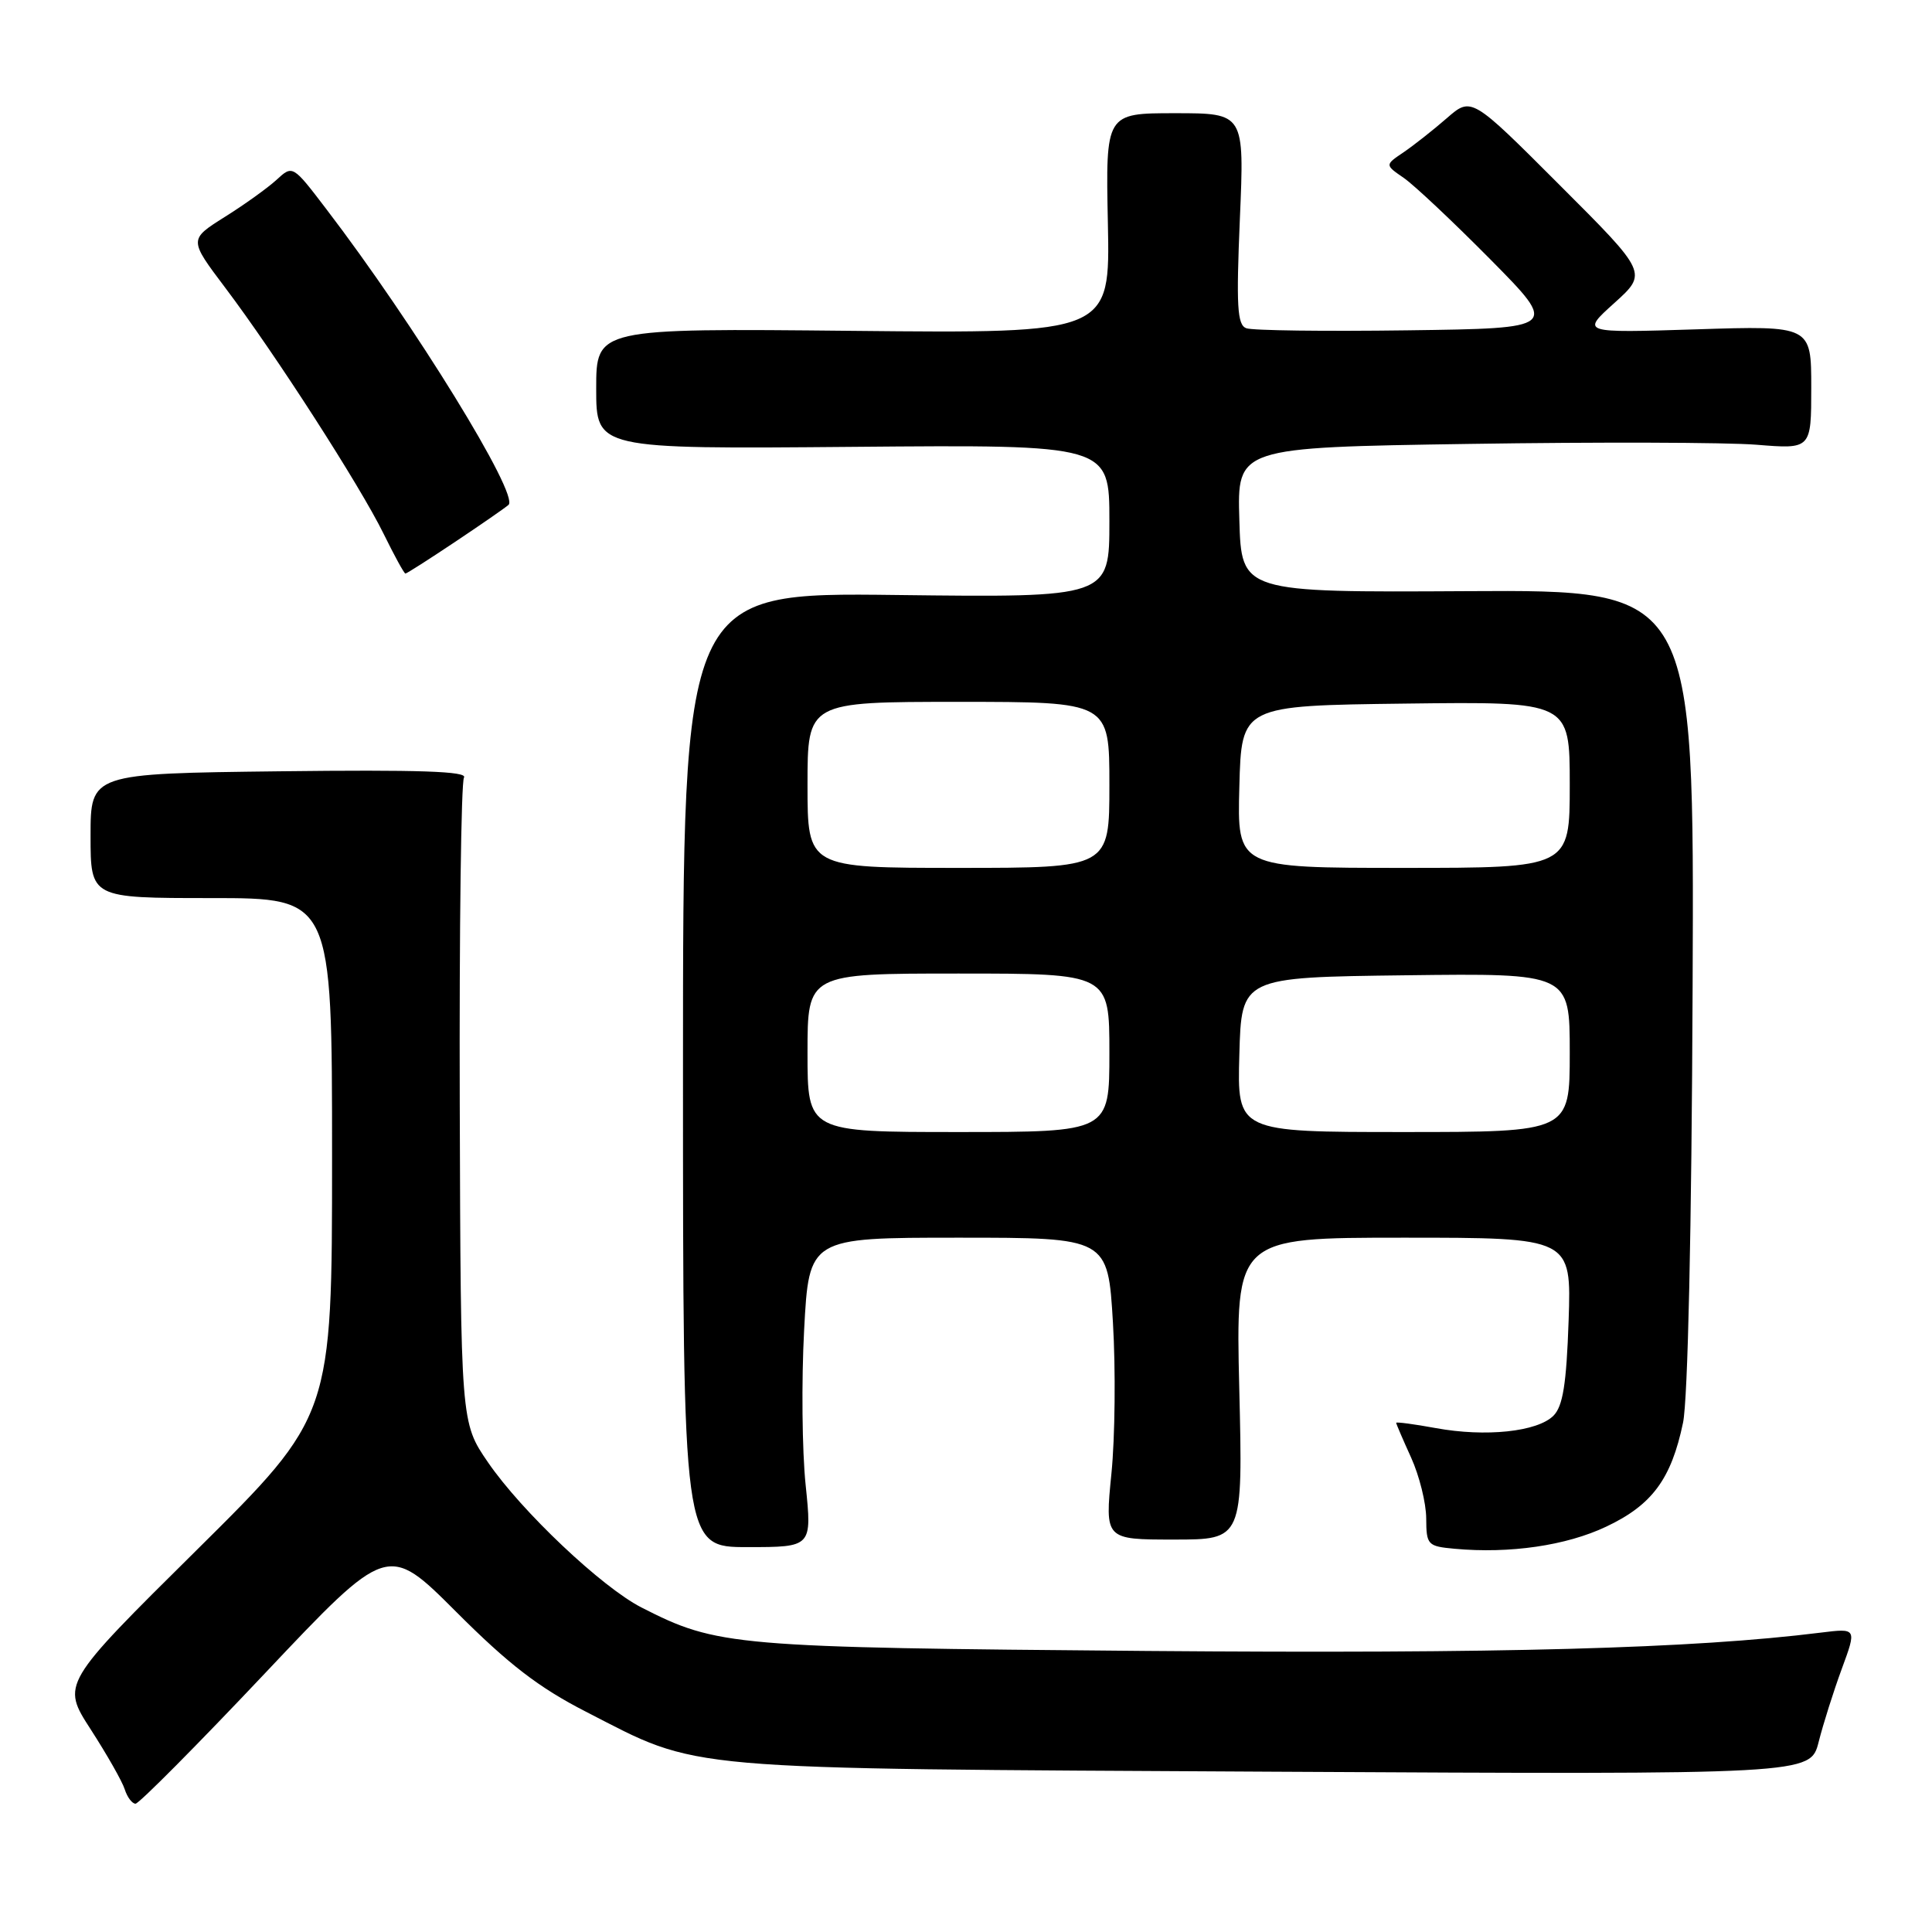 <?xml version="1.0" encoding="UTF-8" standalone="no"?>
<!DOCTYPE svg PUBLIC "-//W3C//DTD SVG 1.1//EN" "http://www.w3.org/Graphics/SVG/1.1/DTD/svg11.dtd" >
<svg xmlns="http://www.w3.org/2000/svg" xmlns:xlink="http://www.w3.org/1999/xlink" version="1.1" viewBox="0 0 256 256">
 <g >
 <path fill="currentColor"
d=" M 35.08 221.75 C 51.37 204.50 51.37 204.50 60.44 213.57 C 67.40 220.54 71.38 223.60 77.60 226.79 C 92.98 234.68 88.92 234.32 168.69 234.76 C 239.88 235.14 239.88 235.14 240.98 230.82 C 241.58 228.44 242.96 224.08 244.05 221.12 C 246.03 215.74 246.03 215.74 241.27 216.33 C 224.31 218.45 198.91 219.14 152.00 218.76 C 97.02 218.30 95.07 218.14 85.00 213.00 C 79.75 210.32 69.10 200.25 64.65 193.75 C 61.05 188.50 61.05 188.50 60.92 146.33 C 60.85 123.13 61.10 103.64 61.48 103.03 C 62.00 102.20 55.51 101.98 37.09 102.20 C 12.00 102.50 12.00 102.50 12.00 110.75 C 12.00 119.00 12.00 119.00 28.00 119.00 C 44.00 119.00 44.00 119.00 44.00 153.31 C 44.00 187.62 44.00 187.62 26.07 205.38 C 8.13 223.14 8.13 223.14 12.03 229.17 C 14.17 232.49 16.20 236.05 16.53 237.10 C 16.86 238.14 17.51 239.00 17.96 239.00 C 18.41 239.00 26.12 231.24 35.08 221.75 Z  M 212.83 202.29 C 218.91 199.42 221.45 195.99 223.01 188.52 C 223.65 185.46 224.15 162.96 224.28 130.83 C 224.50 78.16 224.50 78.16 194.50 78.33 C 164.50 78.50 164.50 78.50 164.22 68.90 C 163.93 59.29 163.93 59.29 194.72 58.82 C 211.65 58.56 228.76 58.61 232.75 58.93 C 240.00 59.52 240.00 59.52 240.00 51.34 C 240.00 43.15 240.00 43.15 224.75 43.64 C 209.50 44.12 209.50 44.12 213.91 40.15 C 218.32 36.17 218.32 36.17 206.64 24.50 C 194.97 12.82 194.97 12.82 191.71 15.66 C 189.92 17.22 187.34 19.25 185.98 20.18 C 183.50 21.85 183.50 21.85 186.00 23.57 C 187.38 24.52 192.55 29.39 197.50 34.39 C 206.50 43.50 206.50 43.50 186.53 43.77 C 175.54 43.92 165.91 43.80 165.13 43.49 C 163.94 43.04 163.80 40.56 164.29 28.97 C 164.89 15.00 164.89 15.00 155.70 15.00 C 146.50 15.00 146.50 15.00 146.80 29.59 C 147.10 44.18 147.10 44.18 113.05 43.84 C 79.00 43.50 79.00 43.50 79.00 51.50 C 79.00 59.50 79.00 59.50 113.00 59.21 C 147.00 58.92 147.00 58.92 147.00 69.05 C 147.00 79.18 147.00 79.18 118.75 78.84 C 90.50 78.50 90.50 78.50 90.50 141.75 C 90.50 205.00 90.50 205.00 99.05 205.00 C 107.60 205.00 107.60 205.00 106.75 196.75 C 106.28 192.21 106.19 182.99 106.55 176.25 C 107.20 164.00 107.20 164.00 127.00 164.00 C 146.80 164.00 146.80 164.00 147.47 175.25 C 147.84 181.44 147.75 190.44 147.27 195.25 C 146.40 204.00 146.40 204.00 155.55 204.00 C 164.69 204.00 164.69 204.00 164.21 184.00 C 163.73 164.00 163.73 164.00 185.97 164.00 C 208.22 164.00 208.22 164.00 207.85 174.98 C 207.56 183.43 207.09 186.33 205.84 187.59 C 203.71 189.72 196.85 190.44 190.25 189.23 C 187.36 188.70 185.00 188.39 185.00 188.53 C 185.00 188.67 185.89 190.74 186.98 193.14 C 188.07 195.54 188.97 199.16 188.98 201.19 C 189.00 204.72 189.16 204.89 192.75 205.22 C 200.05 205.89 207.54 204.80 212.83 202.29 Z  M 60.26 71.83 C 63.69 69.54 66.90 67.32 67.38 66.90 C 68.86 65.62 54.88 42.93 43.22 27.68 C 38.78 21.86 38.78 21.86 36.64 23.83 C 35.46 24.91 32.37 27.13 29.76 28.76 C 25.03 31.74 25.03 31.74 29.84 38.12 C 36.44 46.86 47.72 64.38 50.84 70.75 C 52.26 73.64 53.55 76.00 53.72 76.00 C 53.89 76.00 56.83 74.12 60.26 71.83 Z  M 107.00 139.50 C 107.00 129.00 107.00 129.00 127.00 129.00 C 147.00 129.00 147.00 129.00 147.00 139.50 C 147.00 150.00 147.00 150.00 127.00 150.00 C 107.00 150.00 107.00 150.00 107.00 139.50 Z  M 164.22 139.75 C 164.50 129.50 164.50 129.50 186.25 129.23 C 208.00 128.96 208.00 128.96 208.00 139.48 C 208.00 150.00 208.00 150.00 185.97 150.00 C 163.93 150.00 163.93 150.00 164.22 139.75 Z  M 107.00 104.00 C 107.00 93.00 107.00 93.00 127.00 93.00 C 147.00 93.00 147.00 93.00 147.00 104.00 C 147.00 115.00 147.00 115.00 127.00 115.00 C 107.00 115.00 107.00 115.00 107.00 104.00 Z  M 164.22 104.25 C 164.50 93.50 164.50 93.50 186.25 93.23 C 208.00 92.96 208.00 92.96 208.00 103.98 C 208.00 115.00 208.00 115.00 185.97 115.00 C 163.93 115.00 163.93 115.00 164.22 104.25 Z "/>
</g>
</svg>